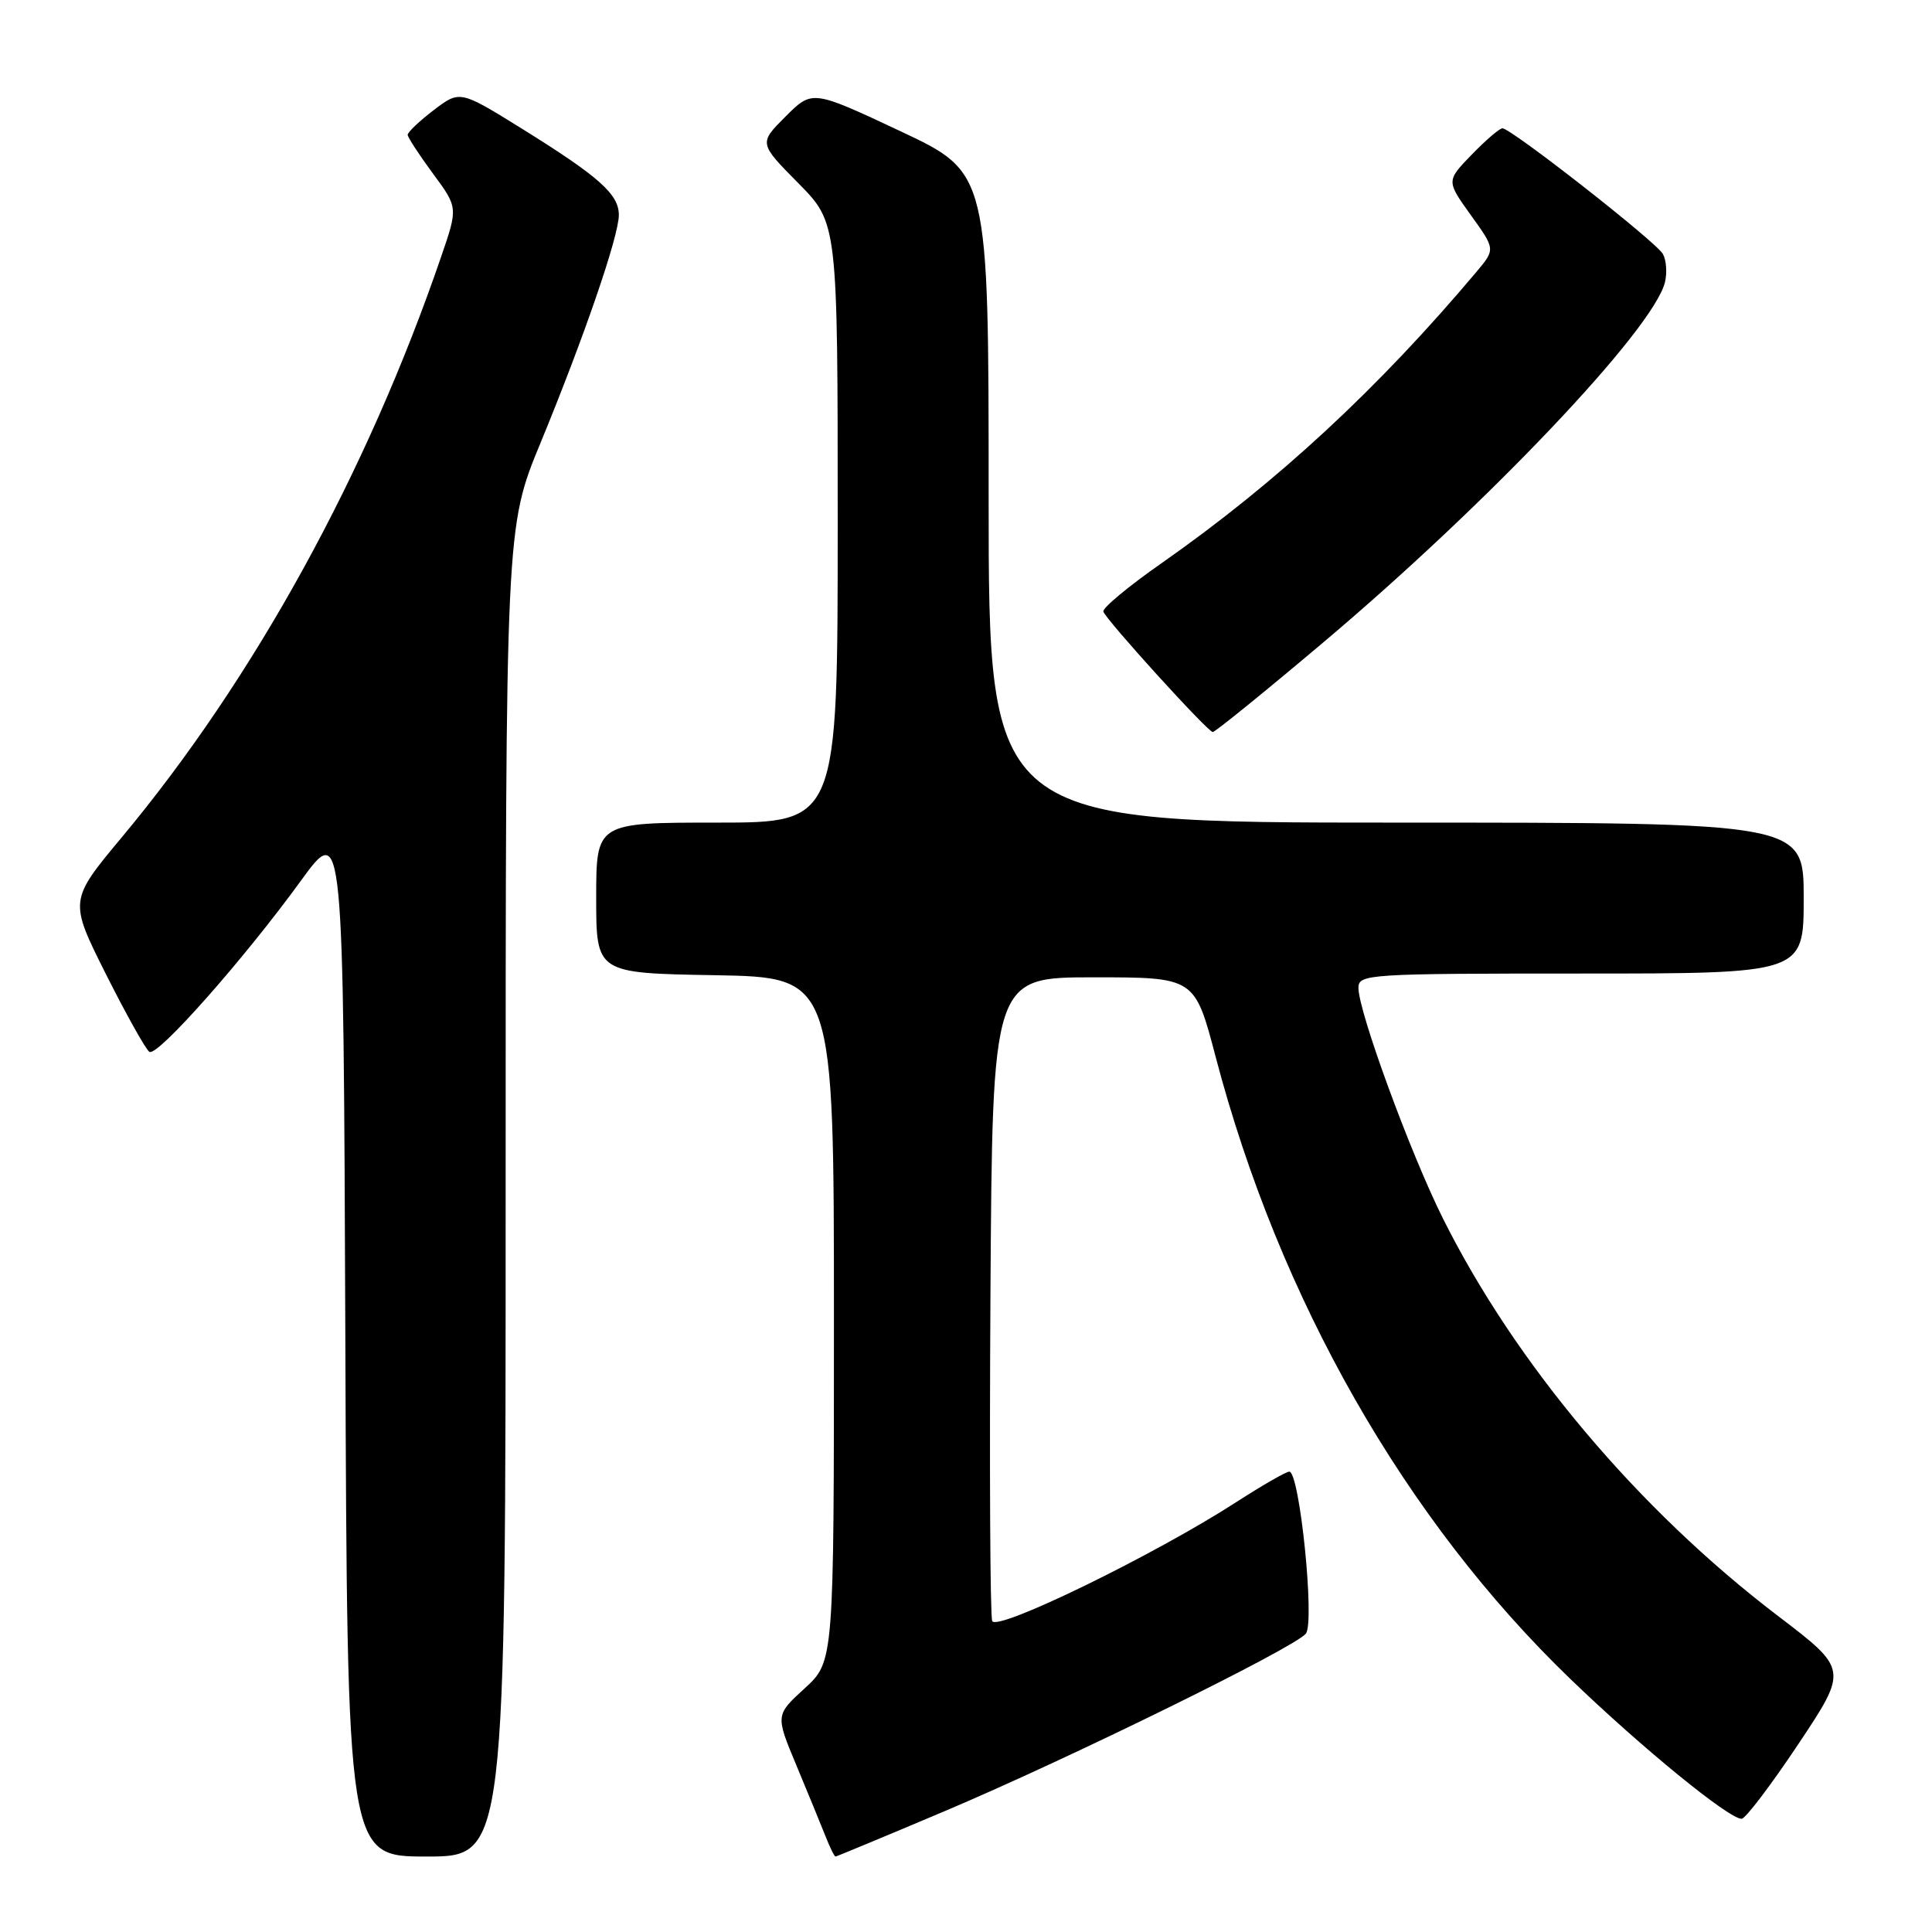 <?xml version="1.0" encoding="UTF-8" standalone="no"?>
<!DOCTYPE svg PUBLIC "-//W3C//DTD SVG 1.1//EN" "http://www.w3.org/Graphics/SVG/1.1/DTD/svg11.dtd" >
<svg xmlns="http://www.w3.org/2000/svg" xmlns:xlink="http://www.w3.org/1999/xlink" version="1.1" viewBox="0 0 256 256">
 <g >
 <path fill="currentColor"
d=" M 67.00 157.94 C 67.00 69.88 67.00 69.88 71.62 58.69 C 77.39 44.69 82.00 31.29 82.00 28.49 C 82.00 25.74 79.41 23.43 69.22 17.09 C 60.94 11.95 60.94 11.95 57.47 14.59 C 55.56 16.05 54.01 17.52 54.02 17.87 C 54.04 18.22 55.54 20.52 57.37 23.00 C 60.69 27.50 60.69 27.50 58.46 34.00 C 48.61 62.75 33.67 89.92 16.16 110.92 C 9.15 119.33 9.15 119.33 14.04 129.09 C 16.74 134.45 19.33 139.09 19.80 139.38 C 20.87 140.04 32.26 127.17 39.85 116.73 C 45.50 108.96 45.50 108.96 45.76 177.48 C 46.01 246.00 46.01 246.00 56.51 246.00 C 67.00 246.00 67.00 246.00 67.00 157.94 Z  M 125.24 239.96 C 141.84 232.93 171.44 218.38 173.03 216.47 C 174.25 214.99 172.21 195.00 170.84 195.00 C 170.41 195.00 167.27 196.81 163.84 199.02 C 153.01 206.02 132.03 216.25 131.47 214.79 C 131.20 214.08 131.10 194.60 131.24 171.50 C 131.50 129.50 131.50 129.50 144.91 129.50 C 158.31 129.50 158.31 129.50 161.07 140.00 C 169.52 172.17 186.19 201.40 208.13 222.52 C 217.59 231.63 229.07 241.00 230.77 241.00 C 231.28 241.00 234.66 236.54 238.29 231.10 C 244.88 221.20 244.88 221.20 235.59 214.12 C 217.05 200.00 200.83 180.75 191.18 161.42 C 186.86 152.76 180.00 134.04 180.00 130.90 C 180.00 129.08 181.17 129.00 209.50 129.00 C 239.00 129.00 239.00 129.00 239.00 119.00 C 239.00 109.00 239.00 109.00 185.00 109.00 C 131.00 109.00 131.00 109.00 131.00 65.94 C 131.00 22.88 131.00 22.88 119.32 17.39 C 107.63 11.90 107.63 11.90 104.09 15.44 C 100.55 18.98 100.55 18.98 105.78 24.27 C 111.00 29.56 111.00 29.56 111.00 69.28 C 111.00 109.00 111.00 109.00 95.00 109.00 C 79.00 109.00 79.00 109.00 79.00 118.97 C 79.00 128.95 79.00 128.95 94.75 129.22 C 110.50 129.50 110.50 129.50 110.50 174.83 C 110.50 220.16 110.50 220.16 106.63 223.71 C 102.75 227.26 102.75 227.26 105.51 233.88 C 107.03 237.52 108.76 241.74 109.36 243.25 C 109.95 244.76 110.56 246.00 110.71 246.00 C 110.85 246.00 117.39 243.28 125.24 239.96 Z  M 175.38 85.09 C 197.18 66.70 219.04 43.66 220.61 37.42 C 220.92 36.17 220.80 34.47 220.34 33.65 C 219.44 32.04 200.23 17.00 199.08 17.00 C 198.70 17.00 196.87 18.57 195.02 20.48 C 191.64 23.97 191.64 23.97 194.89 28.50 C 198.15 33.03 198.15 33.03 195.64 36.02 C 182.60 51.51 169.21 63.91 153.92 74.62 C 149.51 77.70 146.04 80.59 146.20 81.04 C 146.64 82.24 160.05 97.00 160.70 97.00 C 161.01 97.00 167.62 91.64 175.38 85.09 Z "/>
</g>
</svg>